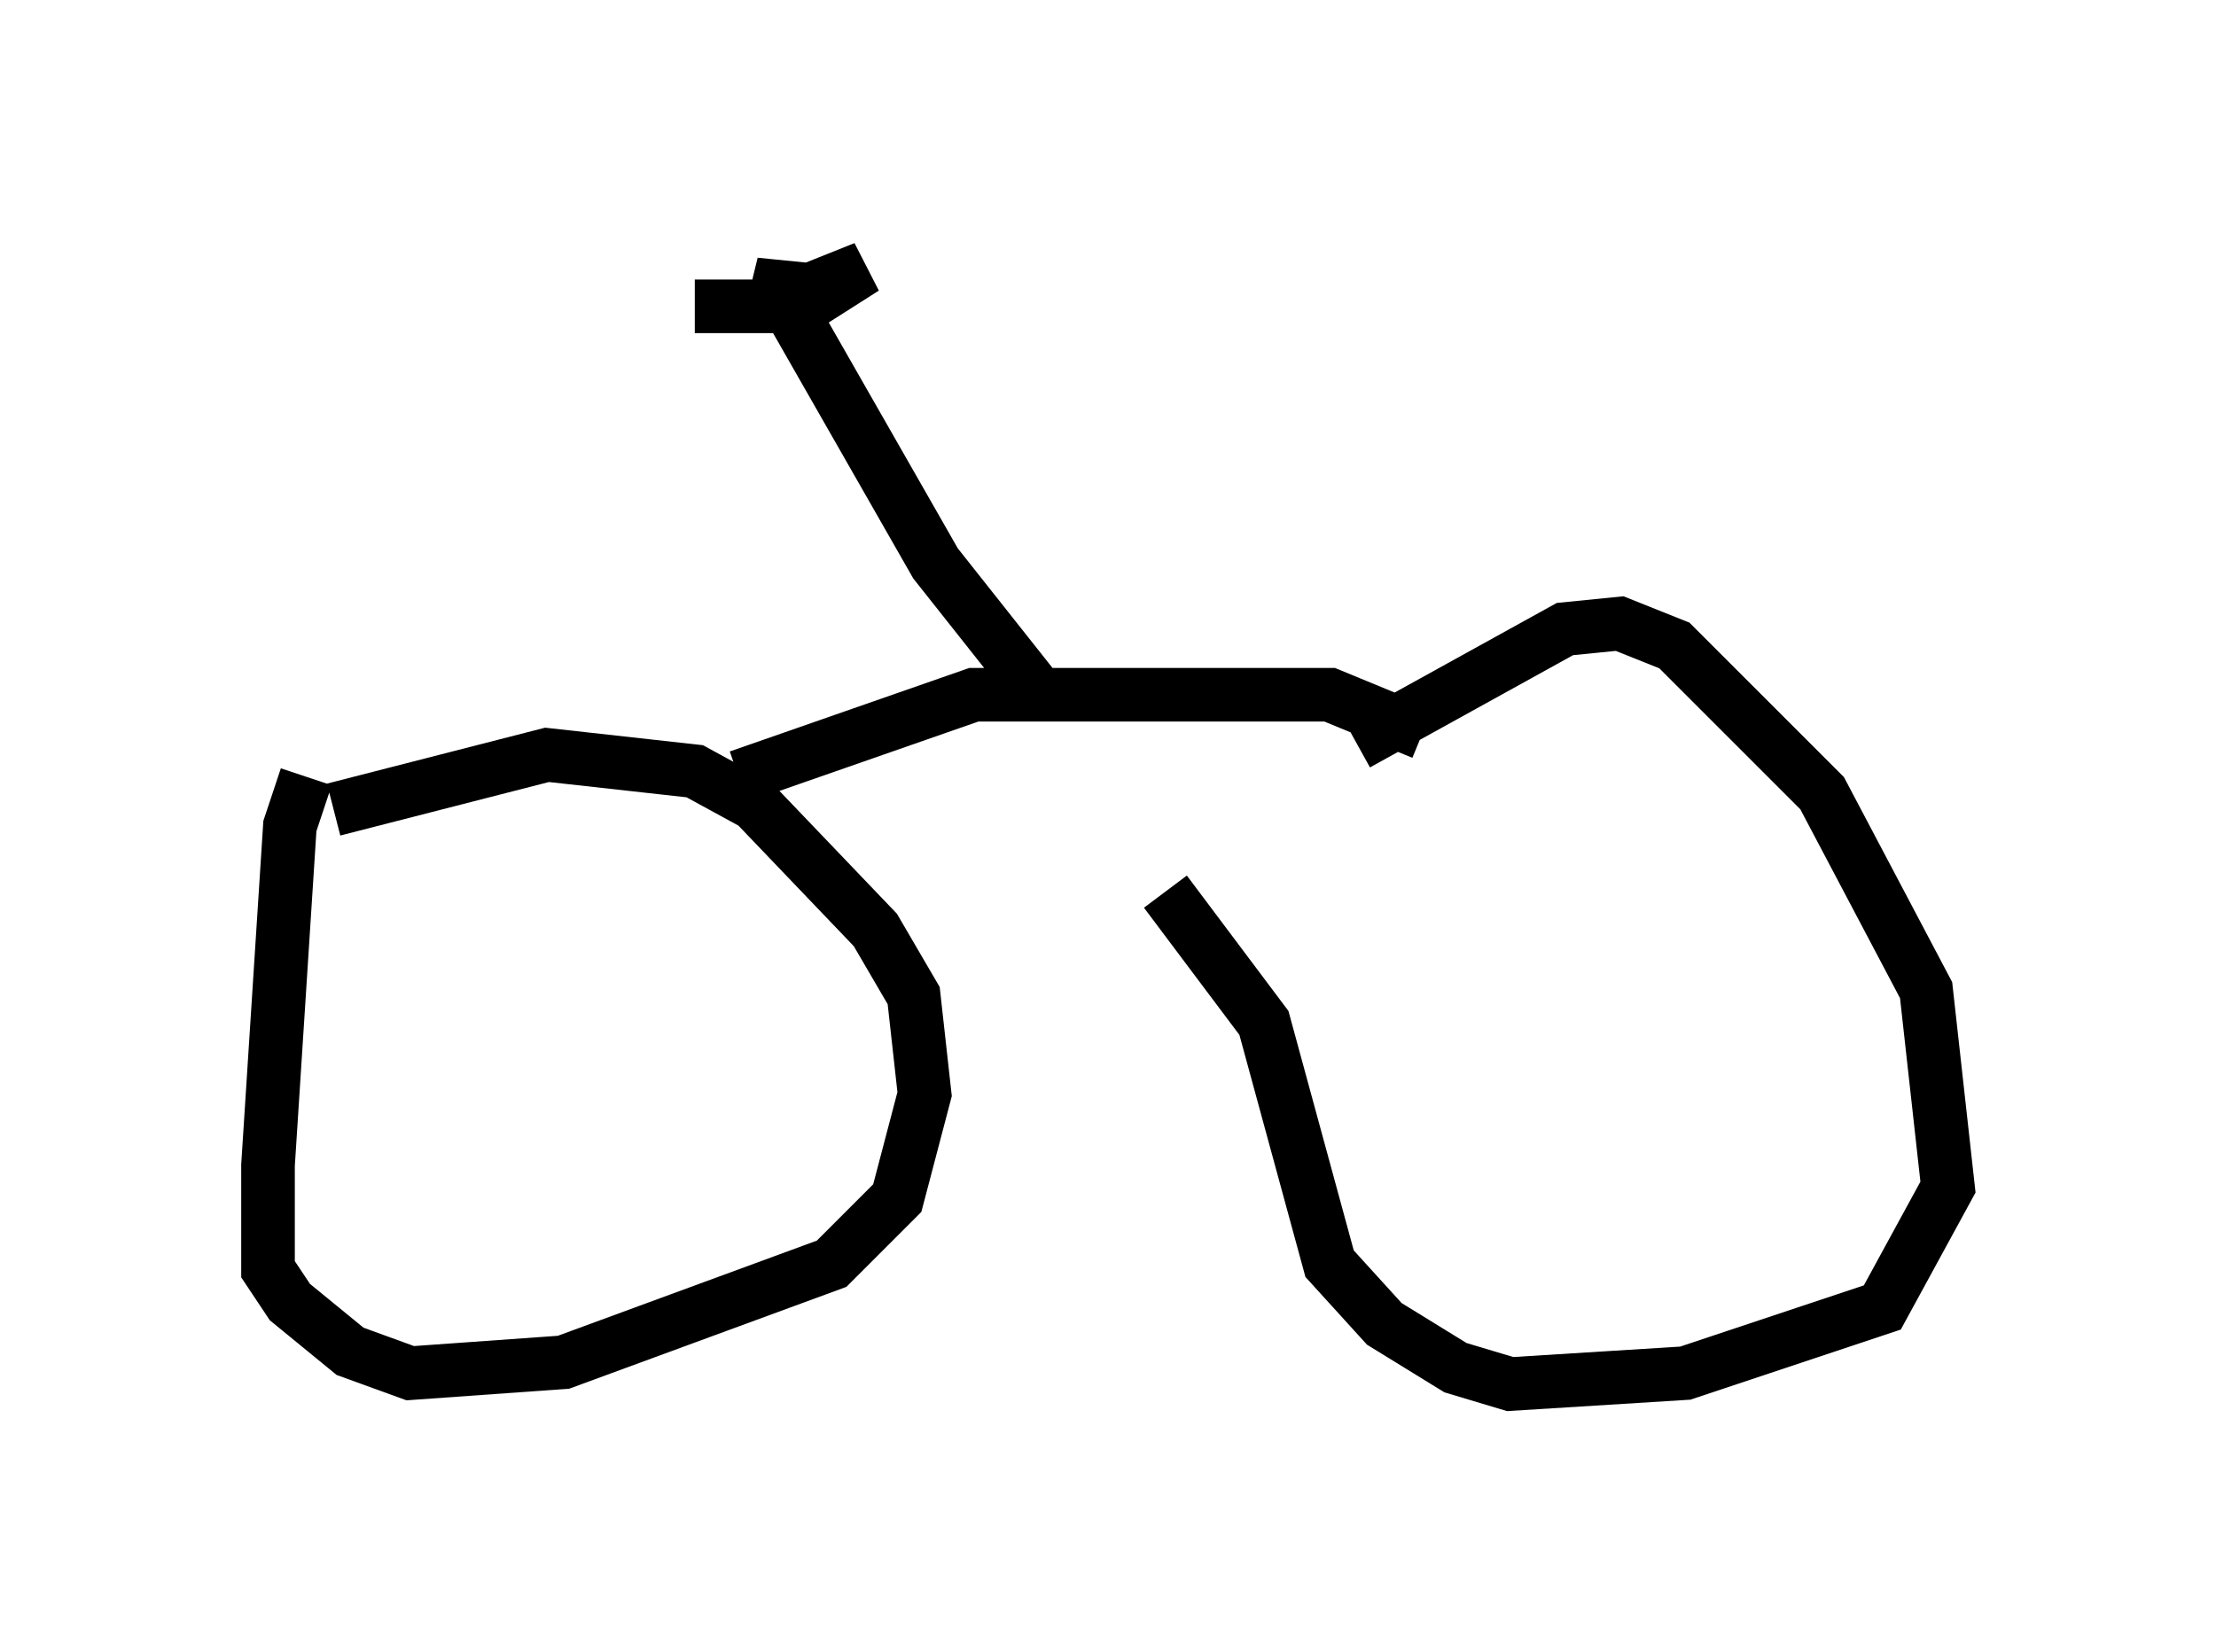 <?xml version="1.0" encoding="utf-8" ?>
<svg baseProfile="full" height="30.825" version="1.1" width="41.34" xmlns="http://www.w3.org/2000/svg" xmlns:ev="http://www.w3.org/2001/xml-events" xmlns:xlink="http://www.w3.org/1999/xlink"><defs /><rect fill="white" height="30.825" width="41.34" x="0" y="0" /><path d="M22.15, 16.229 m3.165, -2.348 l3.879, -2.144 1.021, -0.102 l1.021, 0.408 2.756, 2.756 l1.94, 3.675 0.408, 3.675 l-1.225, 2.246 -3.675, 1.225 l-3.267, 0.204 -1.021, -0.306 l-1.327, -0.817 -1.021, -1.123 l-1.225, -4.492 -1.838, -2.45 m-15.517, -1.531 l3.981, -1.021 2.756, 0.306 l1.123, 0.613 2.246, 2.348 l0.715, 1.225 0.204, 1.838 l-0.51, 1.94 -1.225, 1.225 l-5.002, 1.838 -2.858, 0.204 l-1.123, -0.408 -1.123, -0.919 l-0.408, -0.613 0.0, -1.94 l0.408, -6.329 0.306, -0.919 m8.065, 0.0 l4.39, -1.531 6.635, 0.0 l1.735, 0.715 m-7.146, -0.715 l-1.94, -2.45 -2.858, -5.002 l-0.51, -0.204 1.021, 0.102 l1.021, -0.408 -1.123, 0.715 l-2.042, 0.0 " fill="none" stroke="black" stroke-width="1" /></svg>
